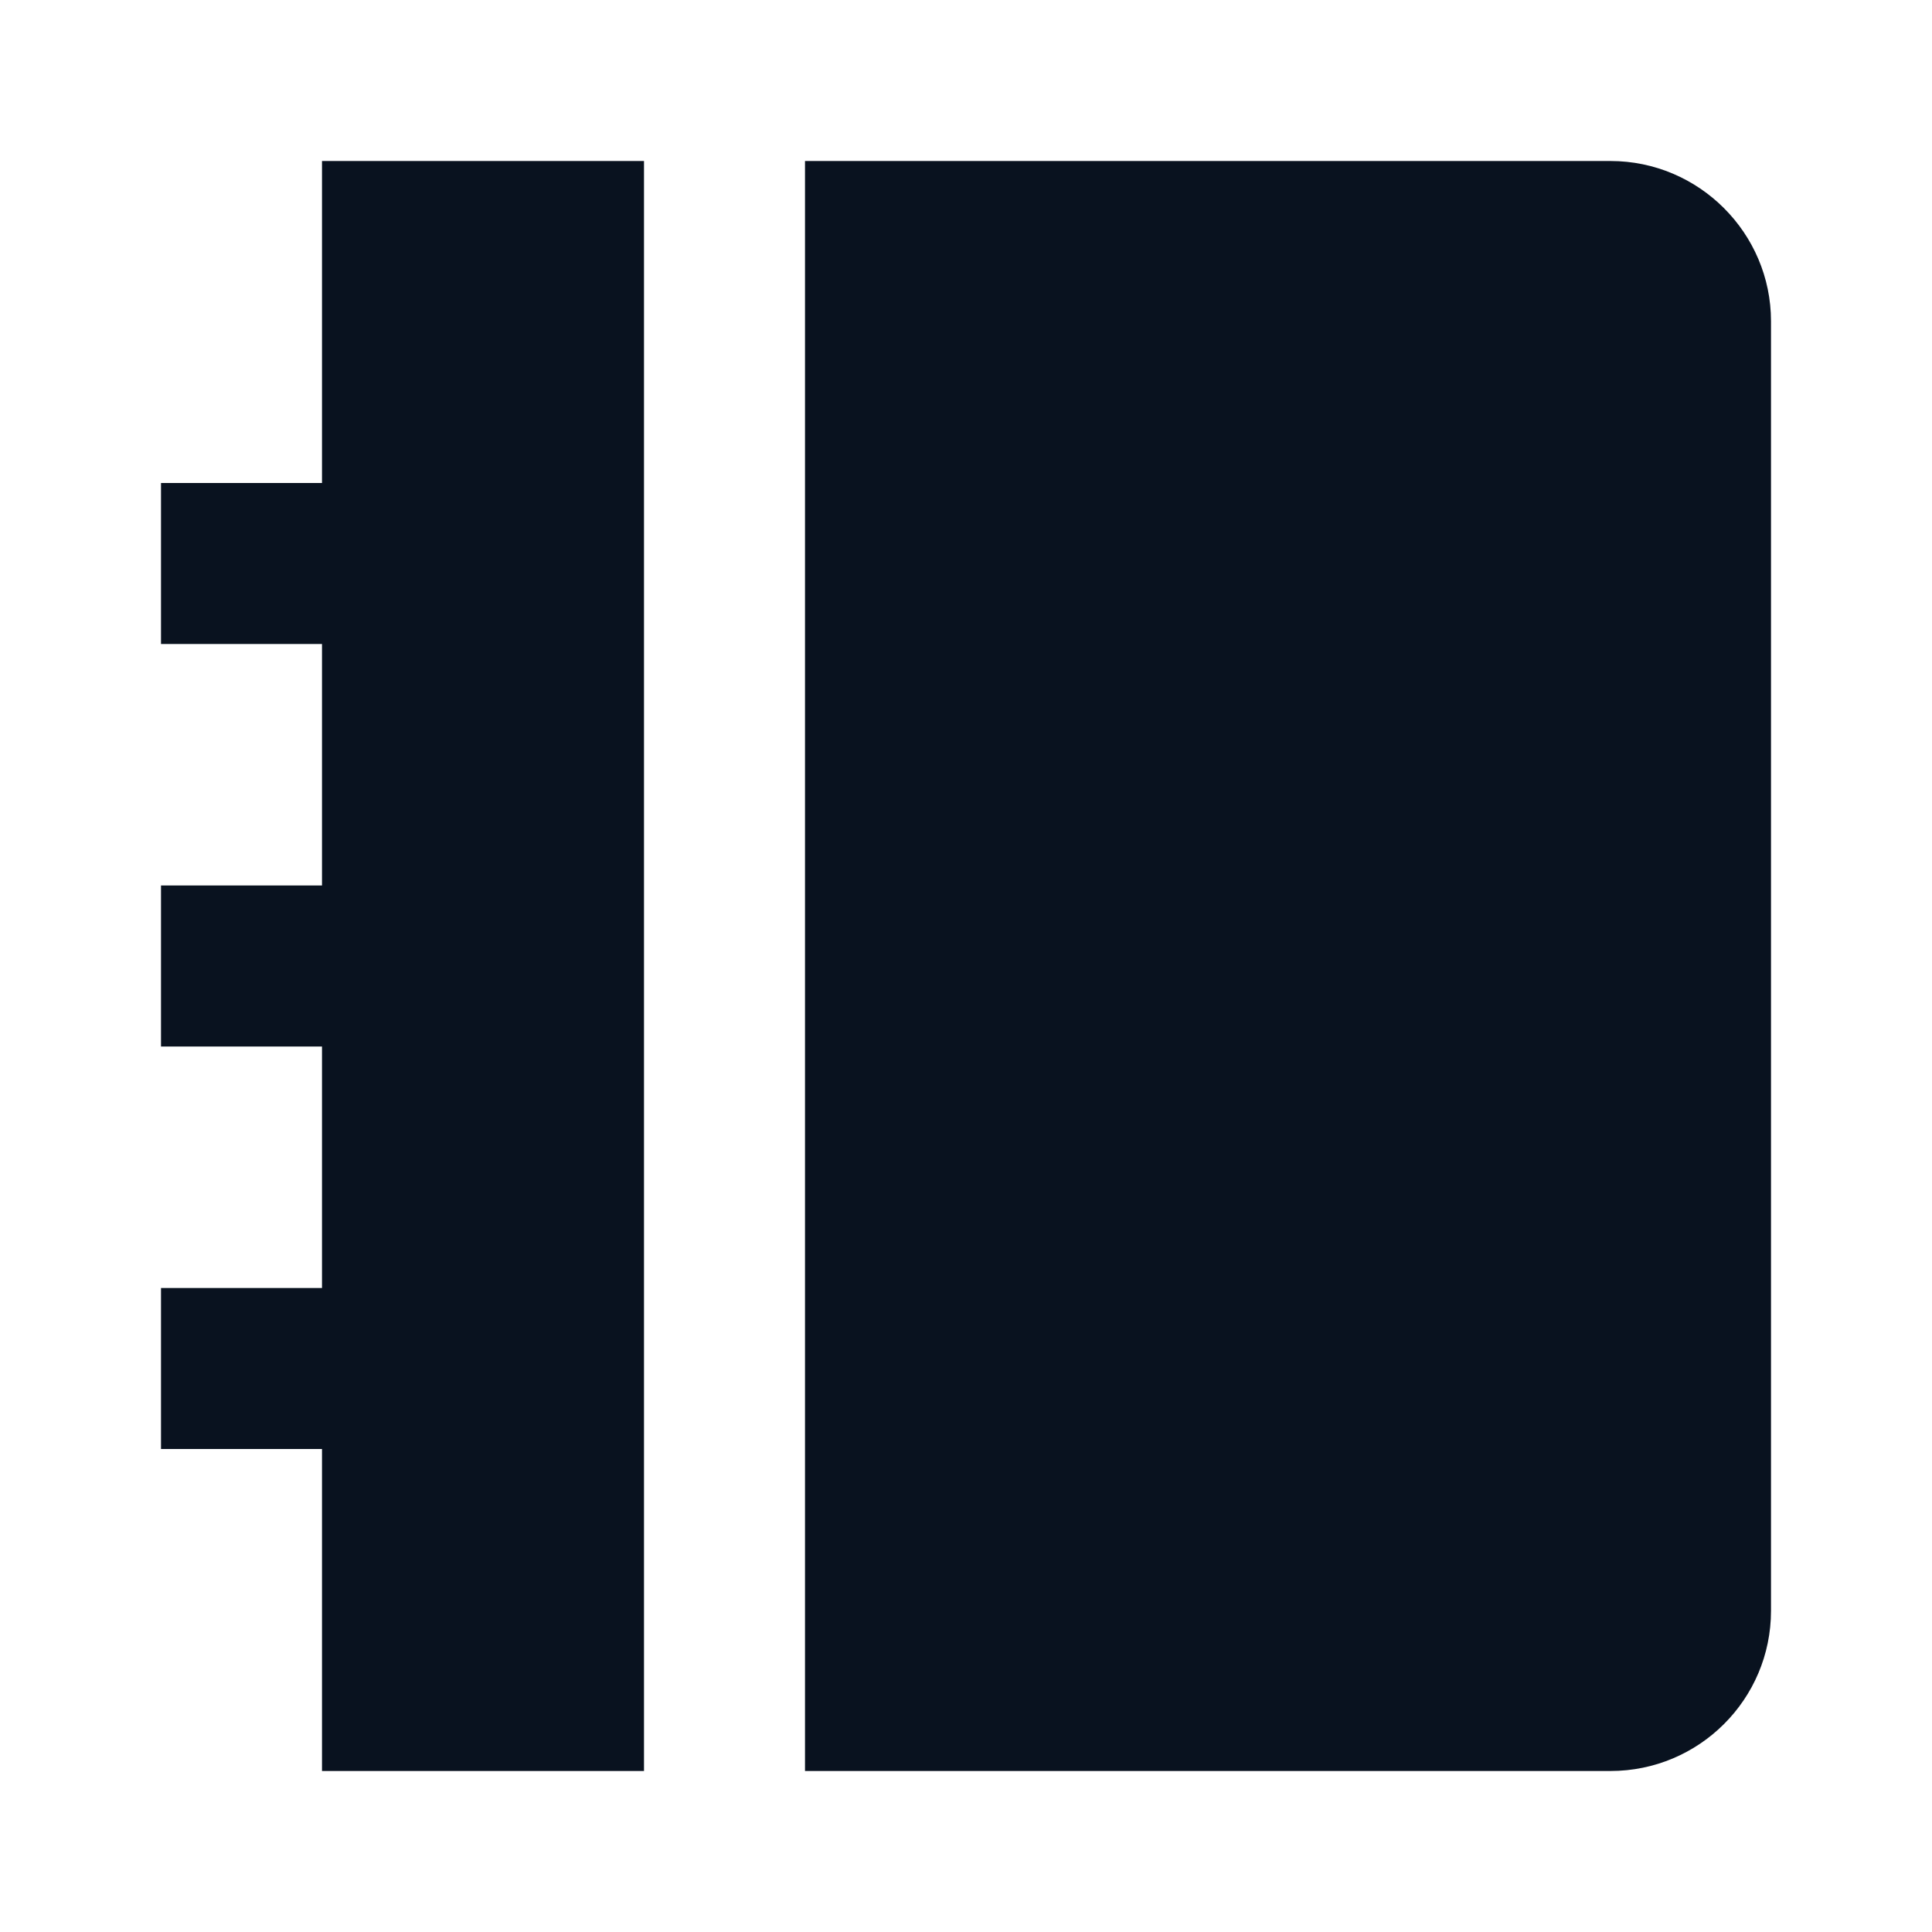 <svg width="24" height="24" viewBox="0 0 24 24" fill="none" xmlns="http://www.w3.org/2000/svg">
<g clip-path="url(#clip0_11_45723)">
<path d="M8 2V22H4V18H2V16H4V13H2V11H4V8H2V6H4V2H8ZM20.005 2C21.107 2 22 2.898 22 3.99V20.01C22 21.109 21.107 22 20.005 22H10V2H20.005Z" fill="#09121F"/>
</g>
<defs>
<clipPath id="clip0_11_45723">
<rect width="24" height="24" fill="white"/>
</clipPath>
</defs>
</svg>
